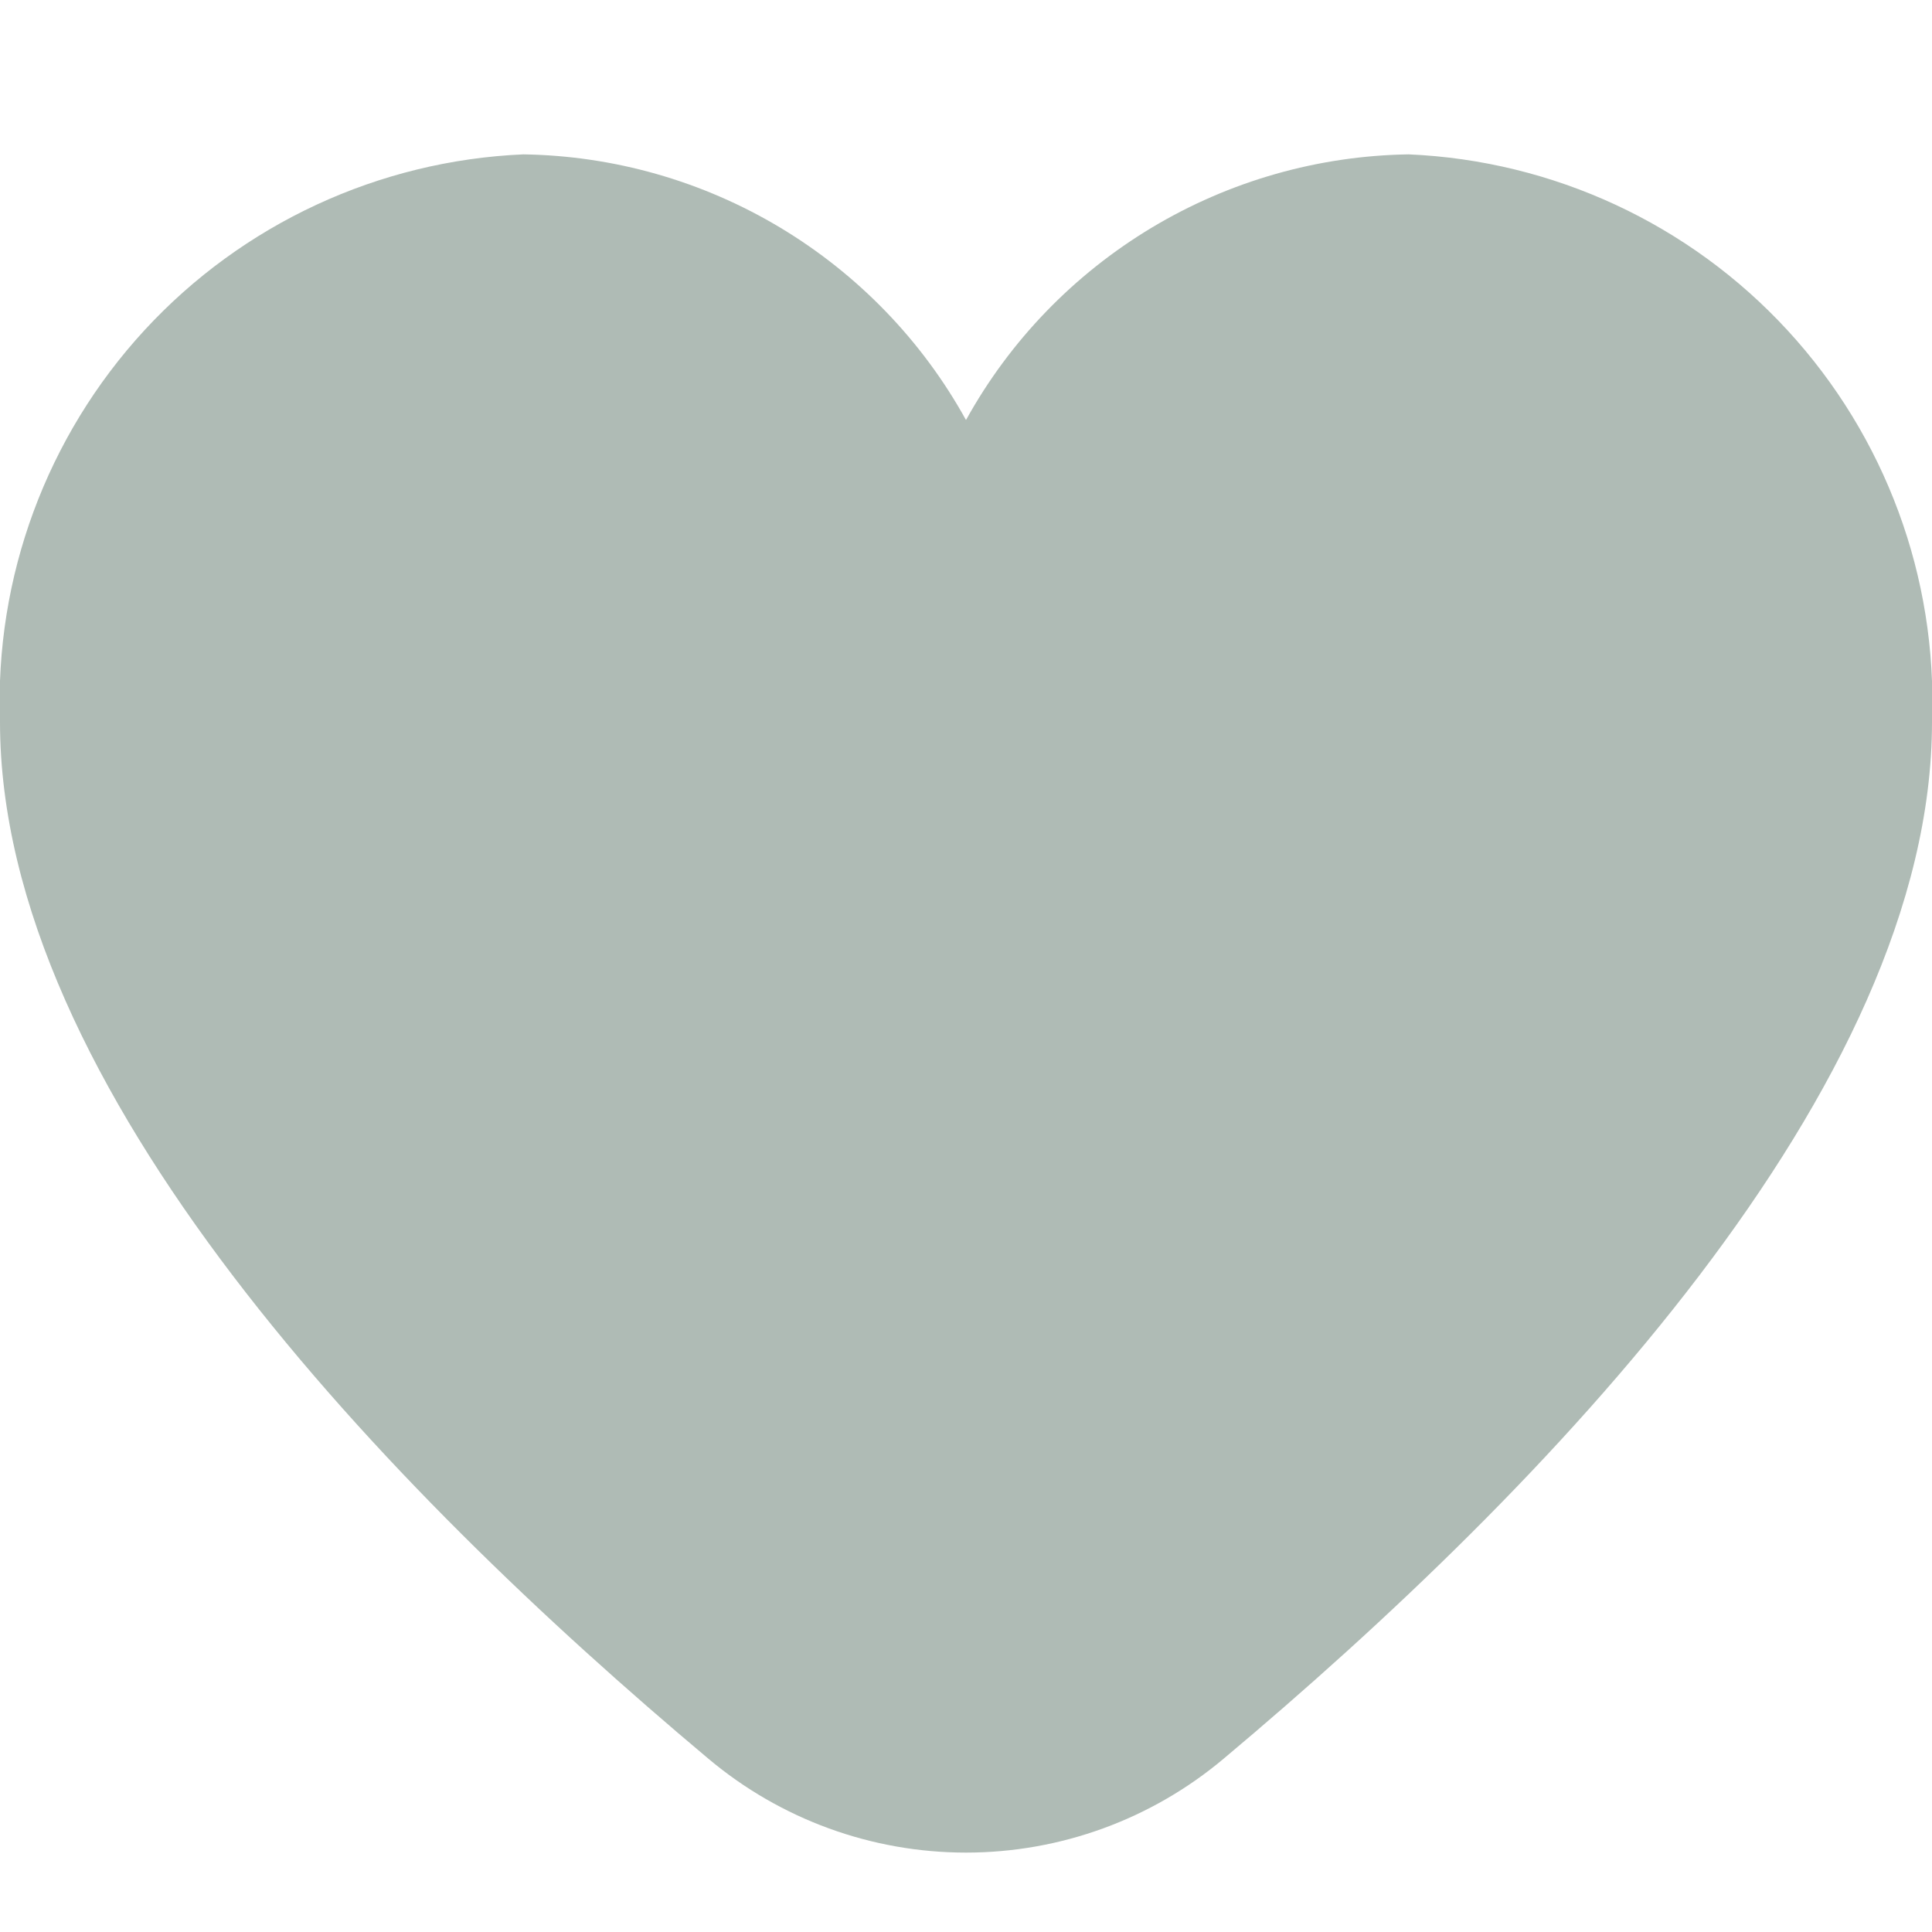 <svg width="20" height="20" viewBox="0 0 20 20" fill="none" xmlns="http://www.w3.org/2000/svg">
<g clip-path="url(#clip0_2009_2805)">
<path d="M14.583 1.598C13.645 1.612 12.727 1.874 11.922 2.357C11.118 2.84 10.454 3.526 10 4.348C9.546 3.526 8.882 2.84 8.078 2.357C7.273 1.874 6.355 1.612 5.417 1.598C3.921 1.663 2.511 2.317 1.496 3.418C0.482 4.519 -0.056 5.976 -1.6964e-06 7.473C-1.6964e-06 11.262 3.988 15.4 7.333 18.206C8.08 18.834 9.024 19.178 10 19.178C10.976 19.178 11.92 18.834 12.667 18.206C16.012 15.4 20 11.262 20 7.473C20.056 5.976 19.518 4.519 18.503 3.418C17.489 2.317 16.079 1.663 14.583 1.598Z" fill="#AFBBB5"/>
</g>
<defs>
<clipPath id="clip0_2009_2805">
<rect width="20" height="20" fill="white"/>
</clipPath>
</defs>
</svg>
